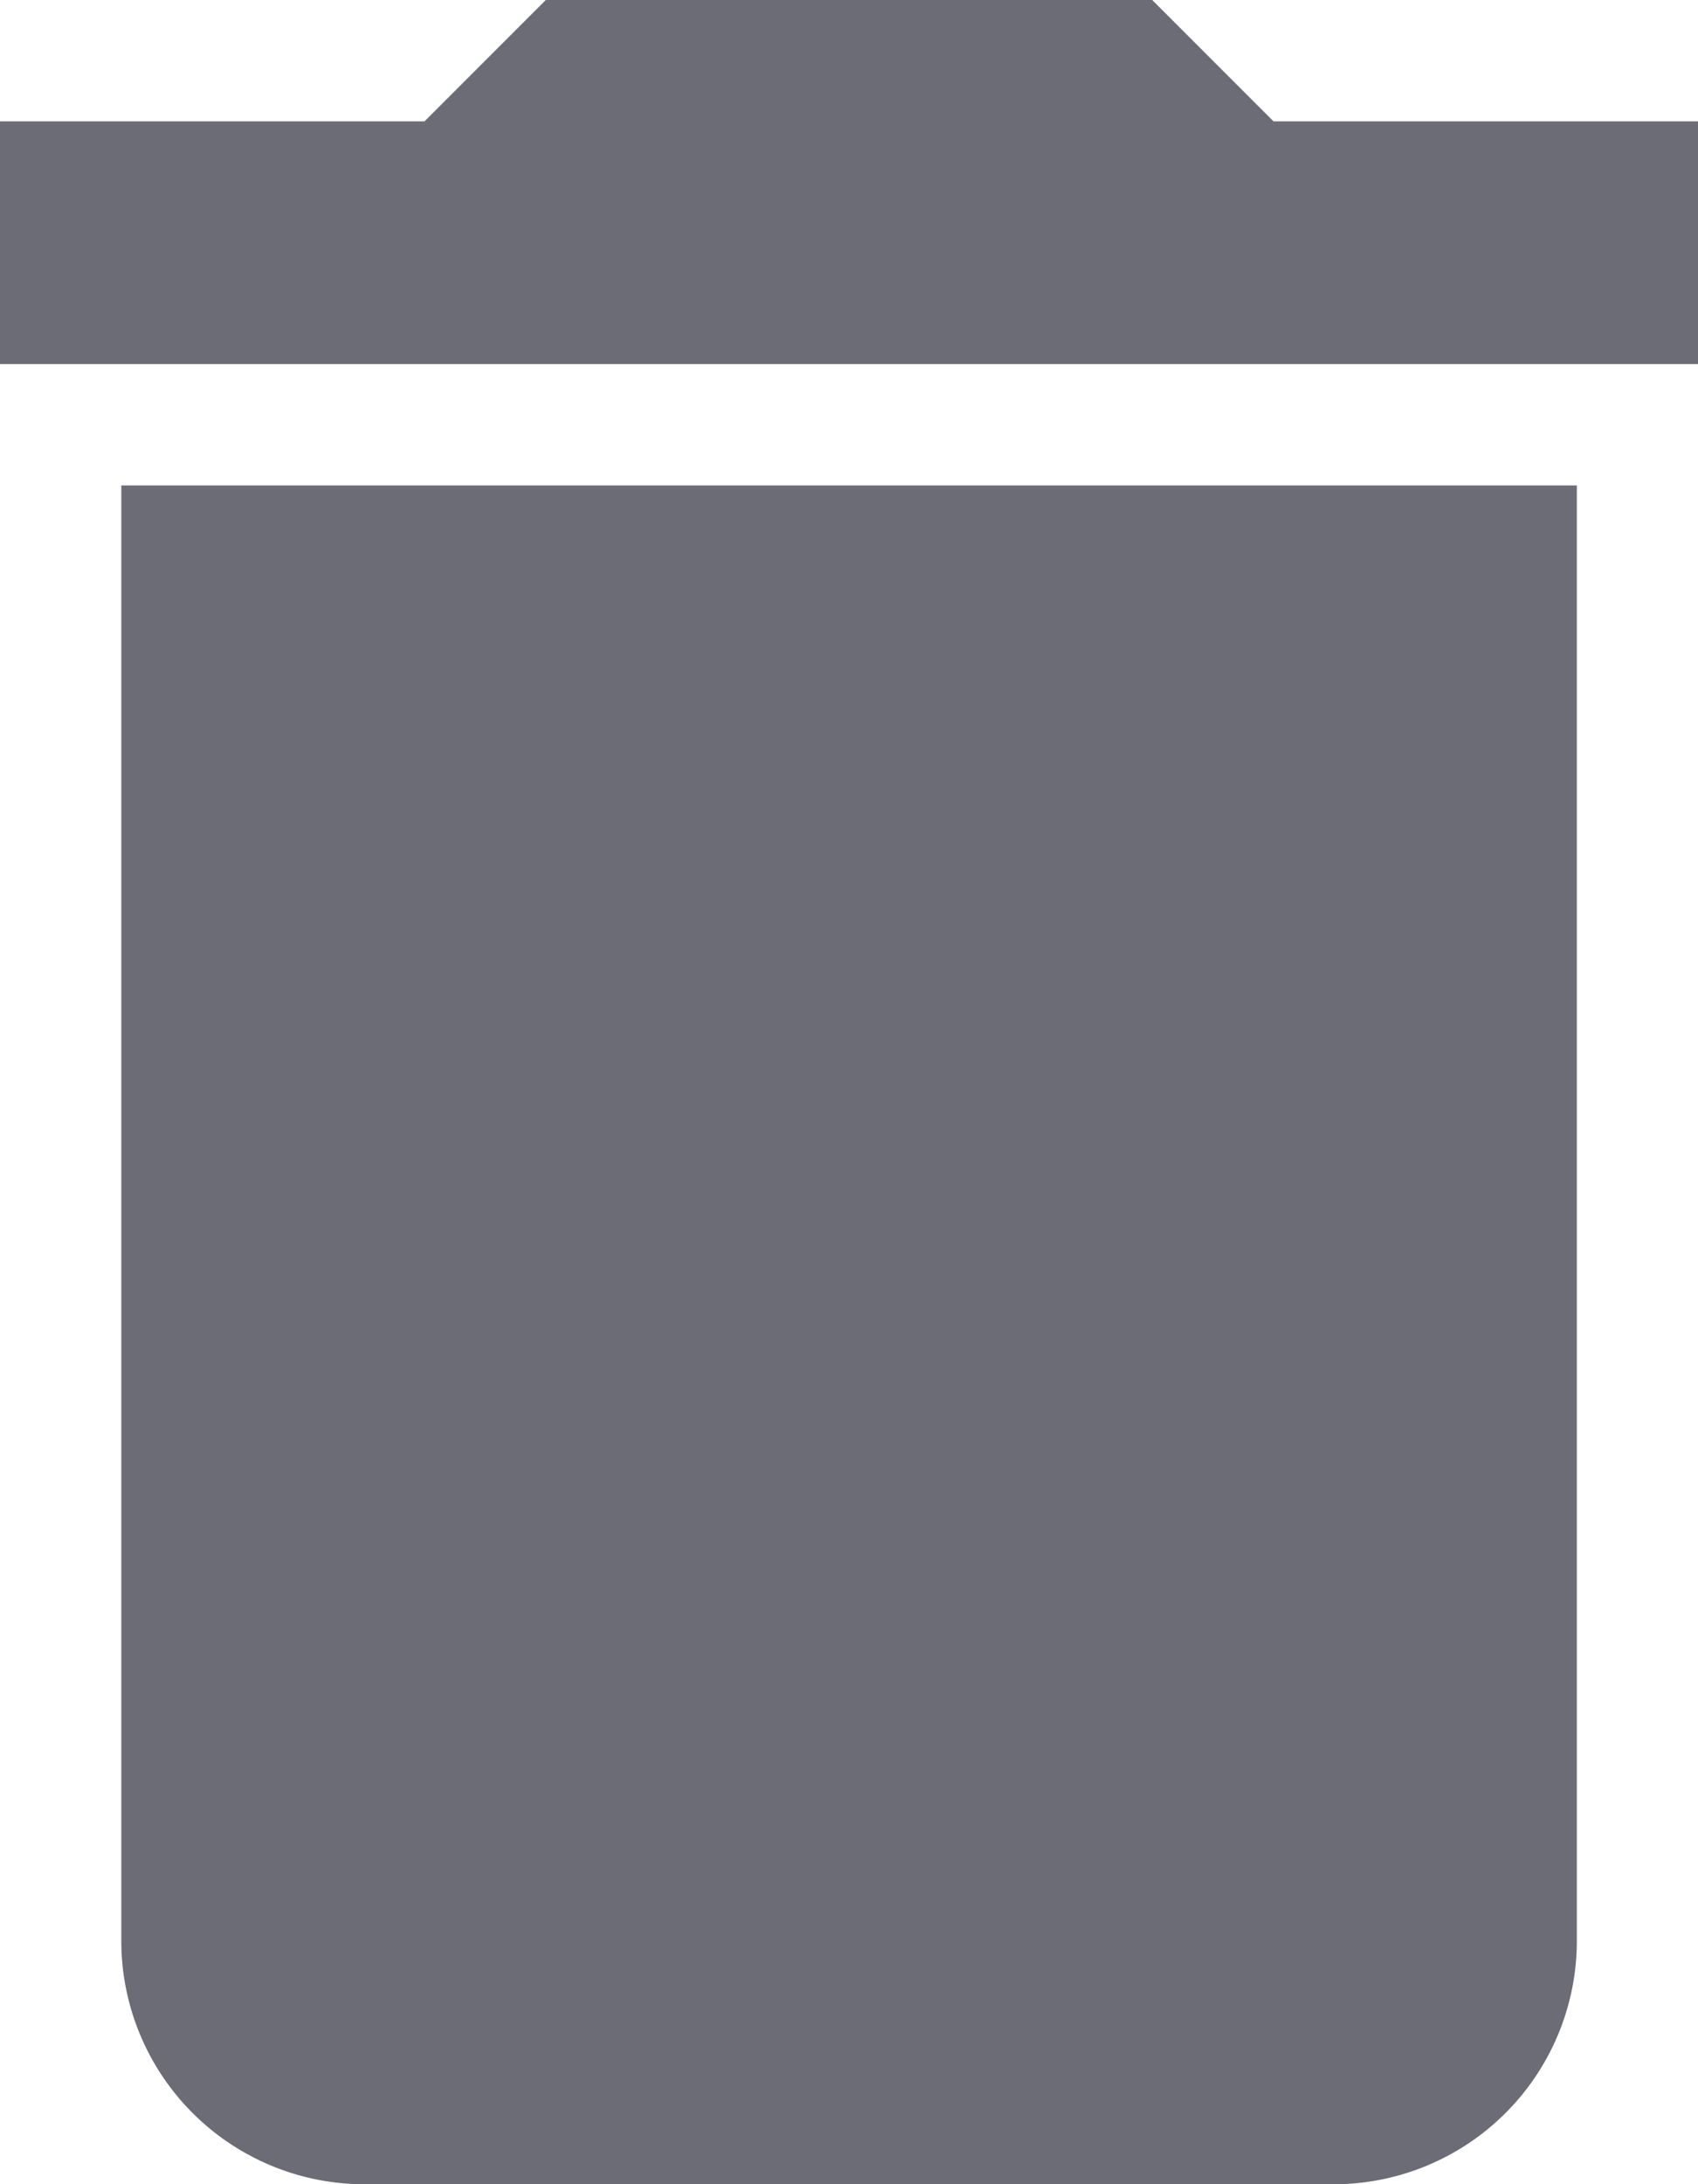 <svg id="Icon_material-delete" data-name="Icon material-delete" xmlns="http://www.w3.org/2000/svg" width="12.444" height="16" viewBox="0 0 12.444 16">
  <defs>
    <style>
      .cls-1 {
        fill: #6c6c76;
      }
    </style>
  </defs>
  <path id="Icon_material-delete-2" data-name="Icon material-delete" class="cls-1" d="M8.389,18.722A1.783,1.783,0,0,0,10.167,20.5h7.111a1.783,1.783,0,0,0,1.778-1.778V8.056H8.389ZM19.944,5.389H16.833L15.944,4.5H11.5l-.889.889H7.5V7.167H19.944Z" transform="translate(-7.5 -4.5)"/>
</svg>
